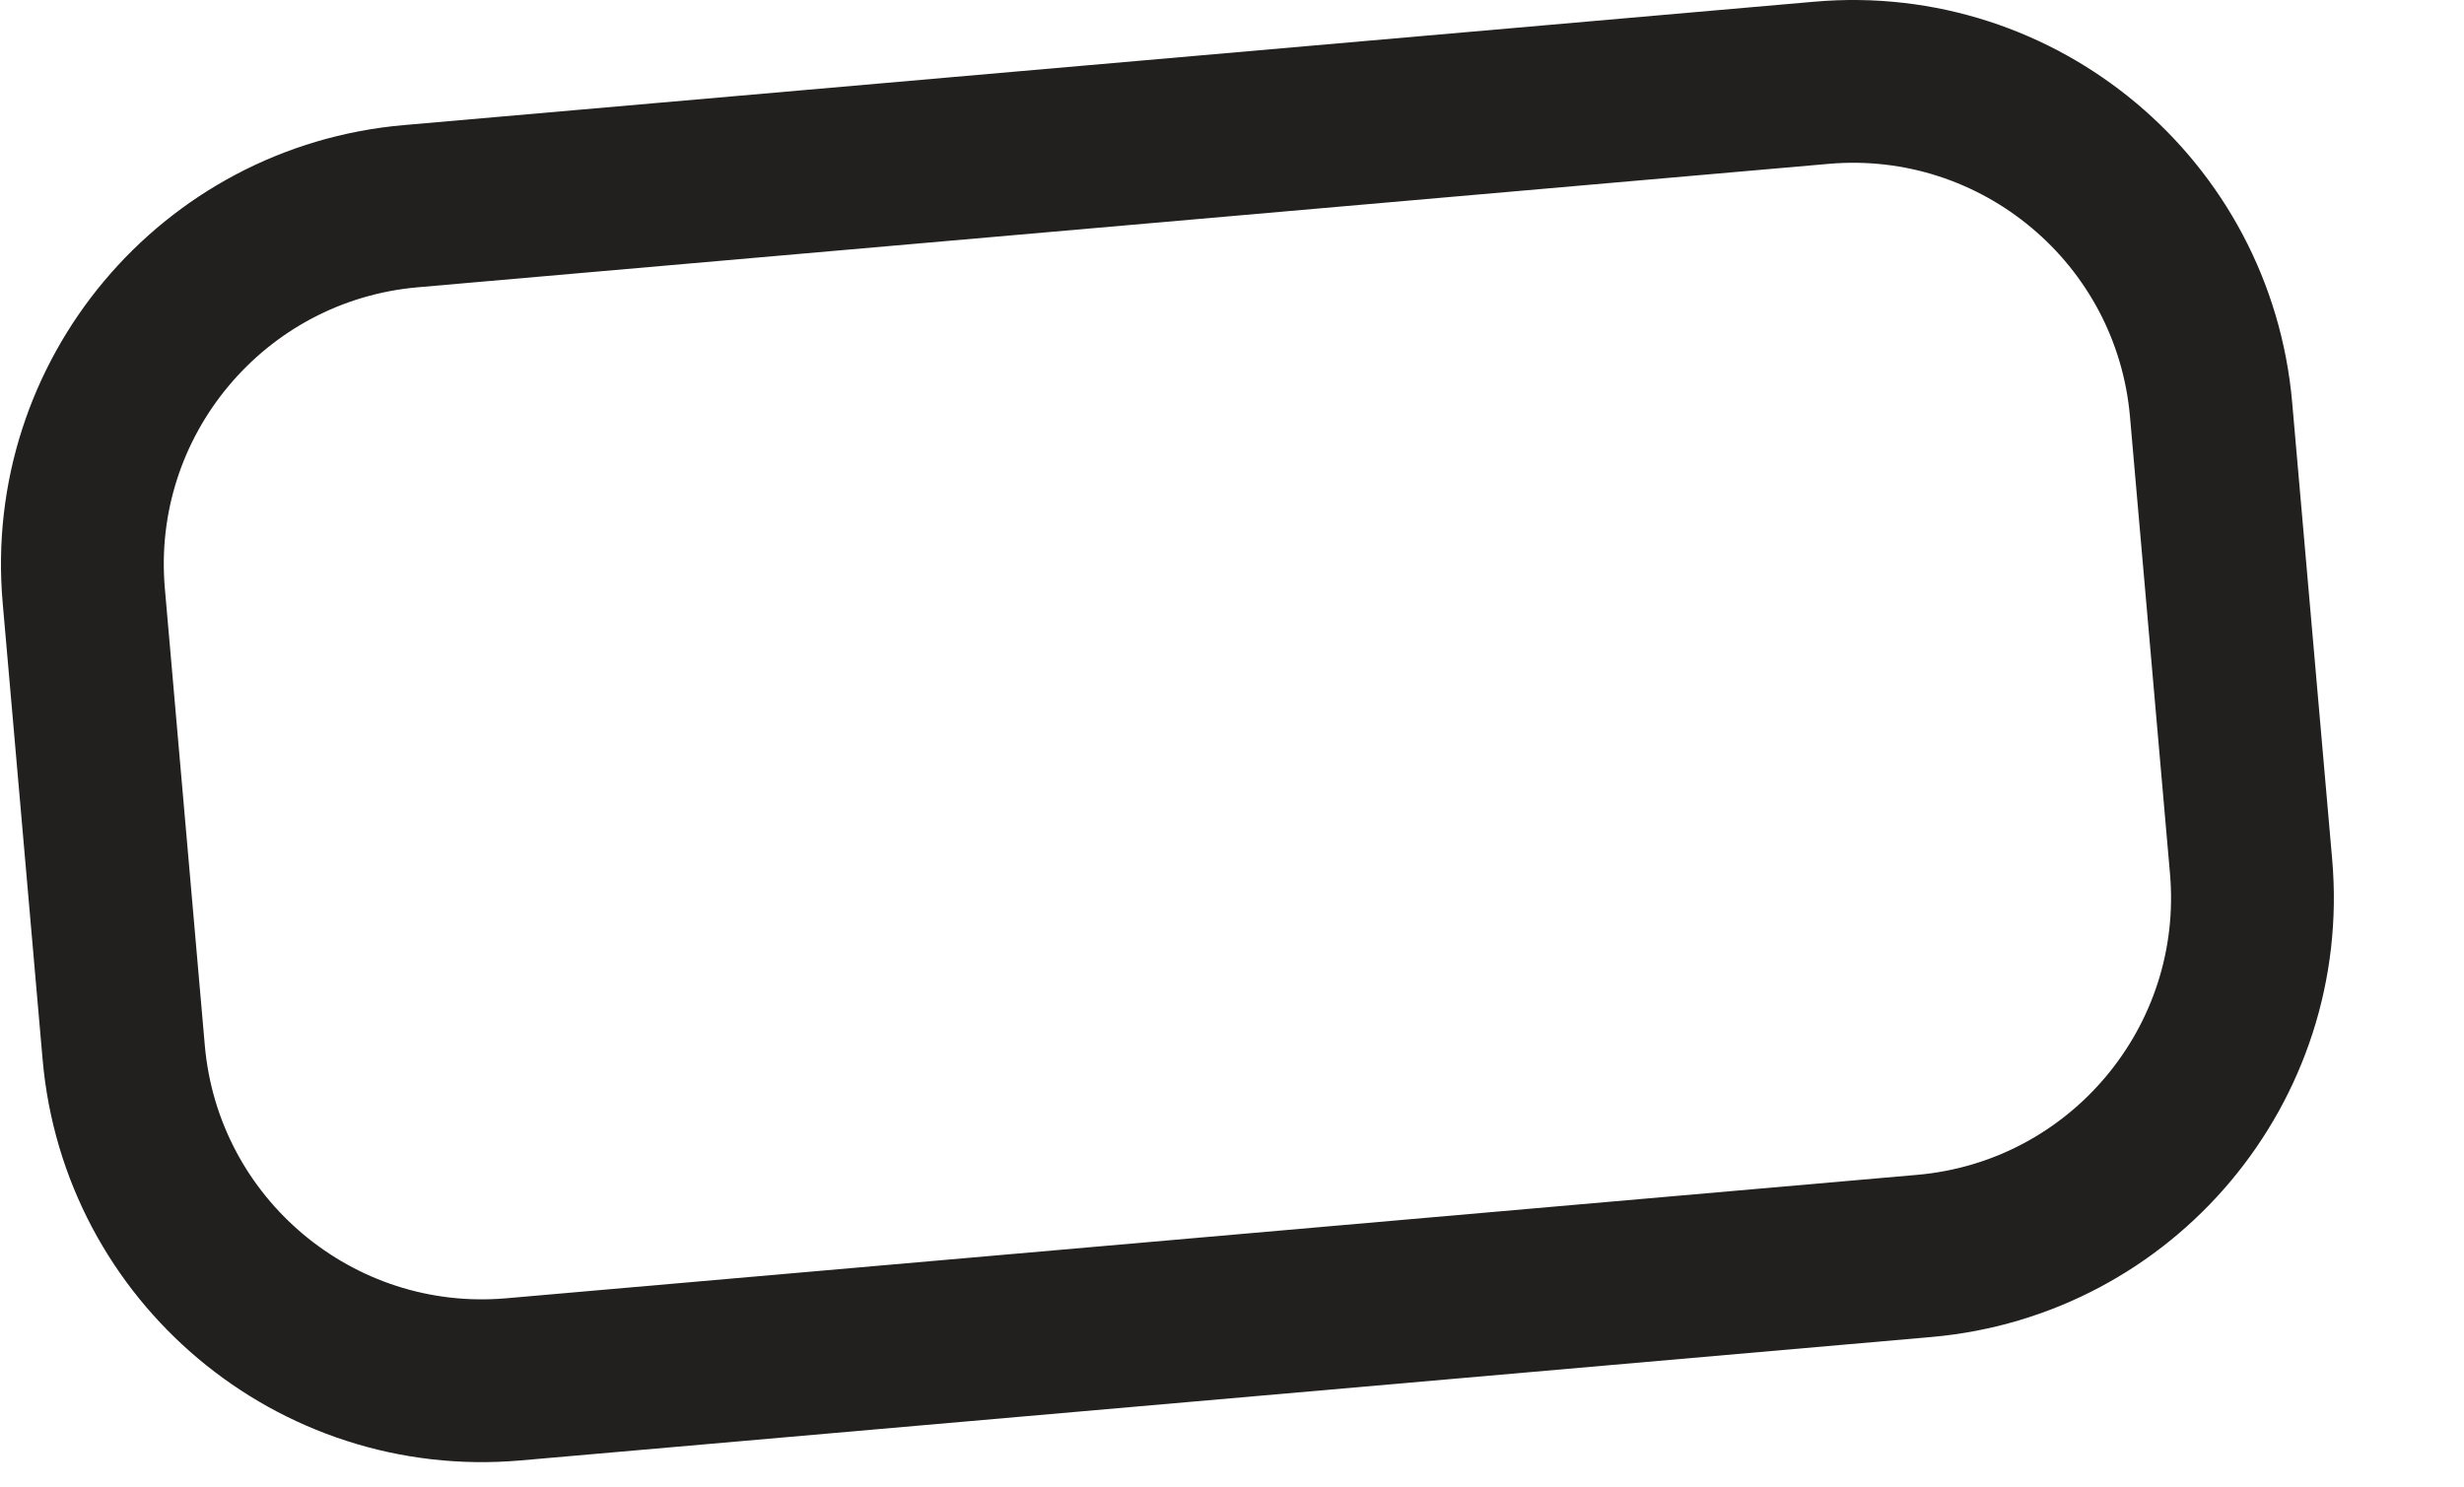 <svg viewBox="0 0 53 32" fill="none" xmlns="http://www.w3.org/2000/svg">
<path d="M1.802 12.817C1.429 8.561 4.578 4.808 8.835 4.436L39.179 1.781C43.435 1.408 47.188 4.557 47.56 8.814L48.42 18.638C48.792 22.895 45.644 26.648 41.387 27.02L11.043 29.675C6.786 30.047 3.034 26.898 2.661 22.642L1.802 12.817Z" stroke="#21201F" stroke-width="3.502"/>
</svg>
